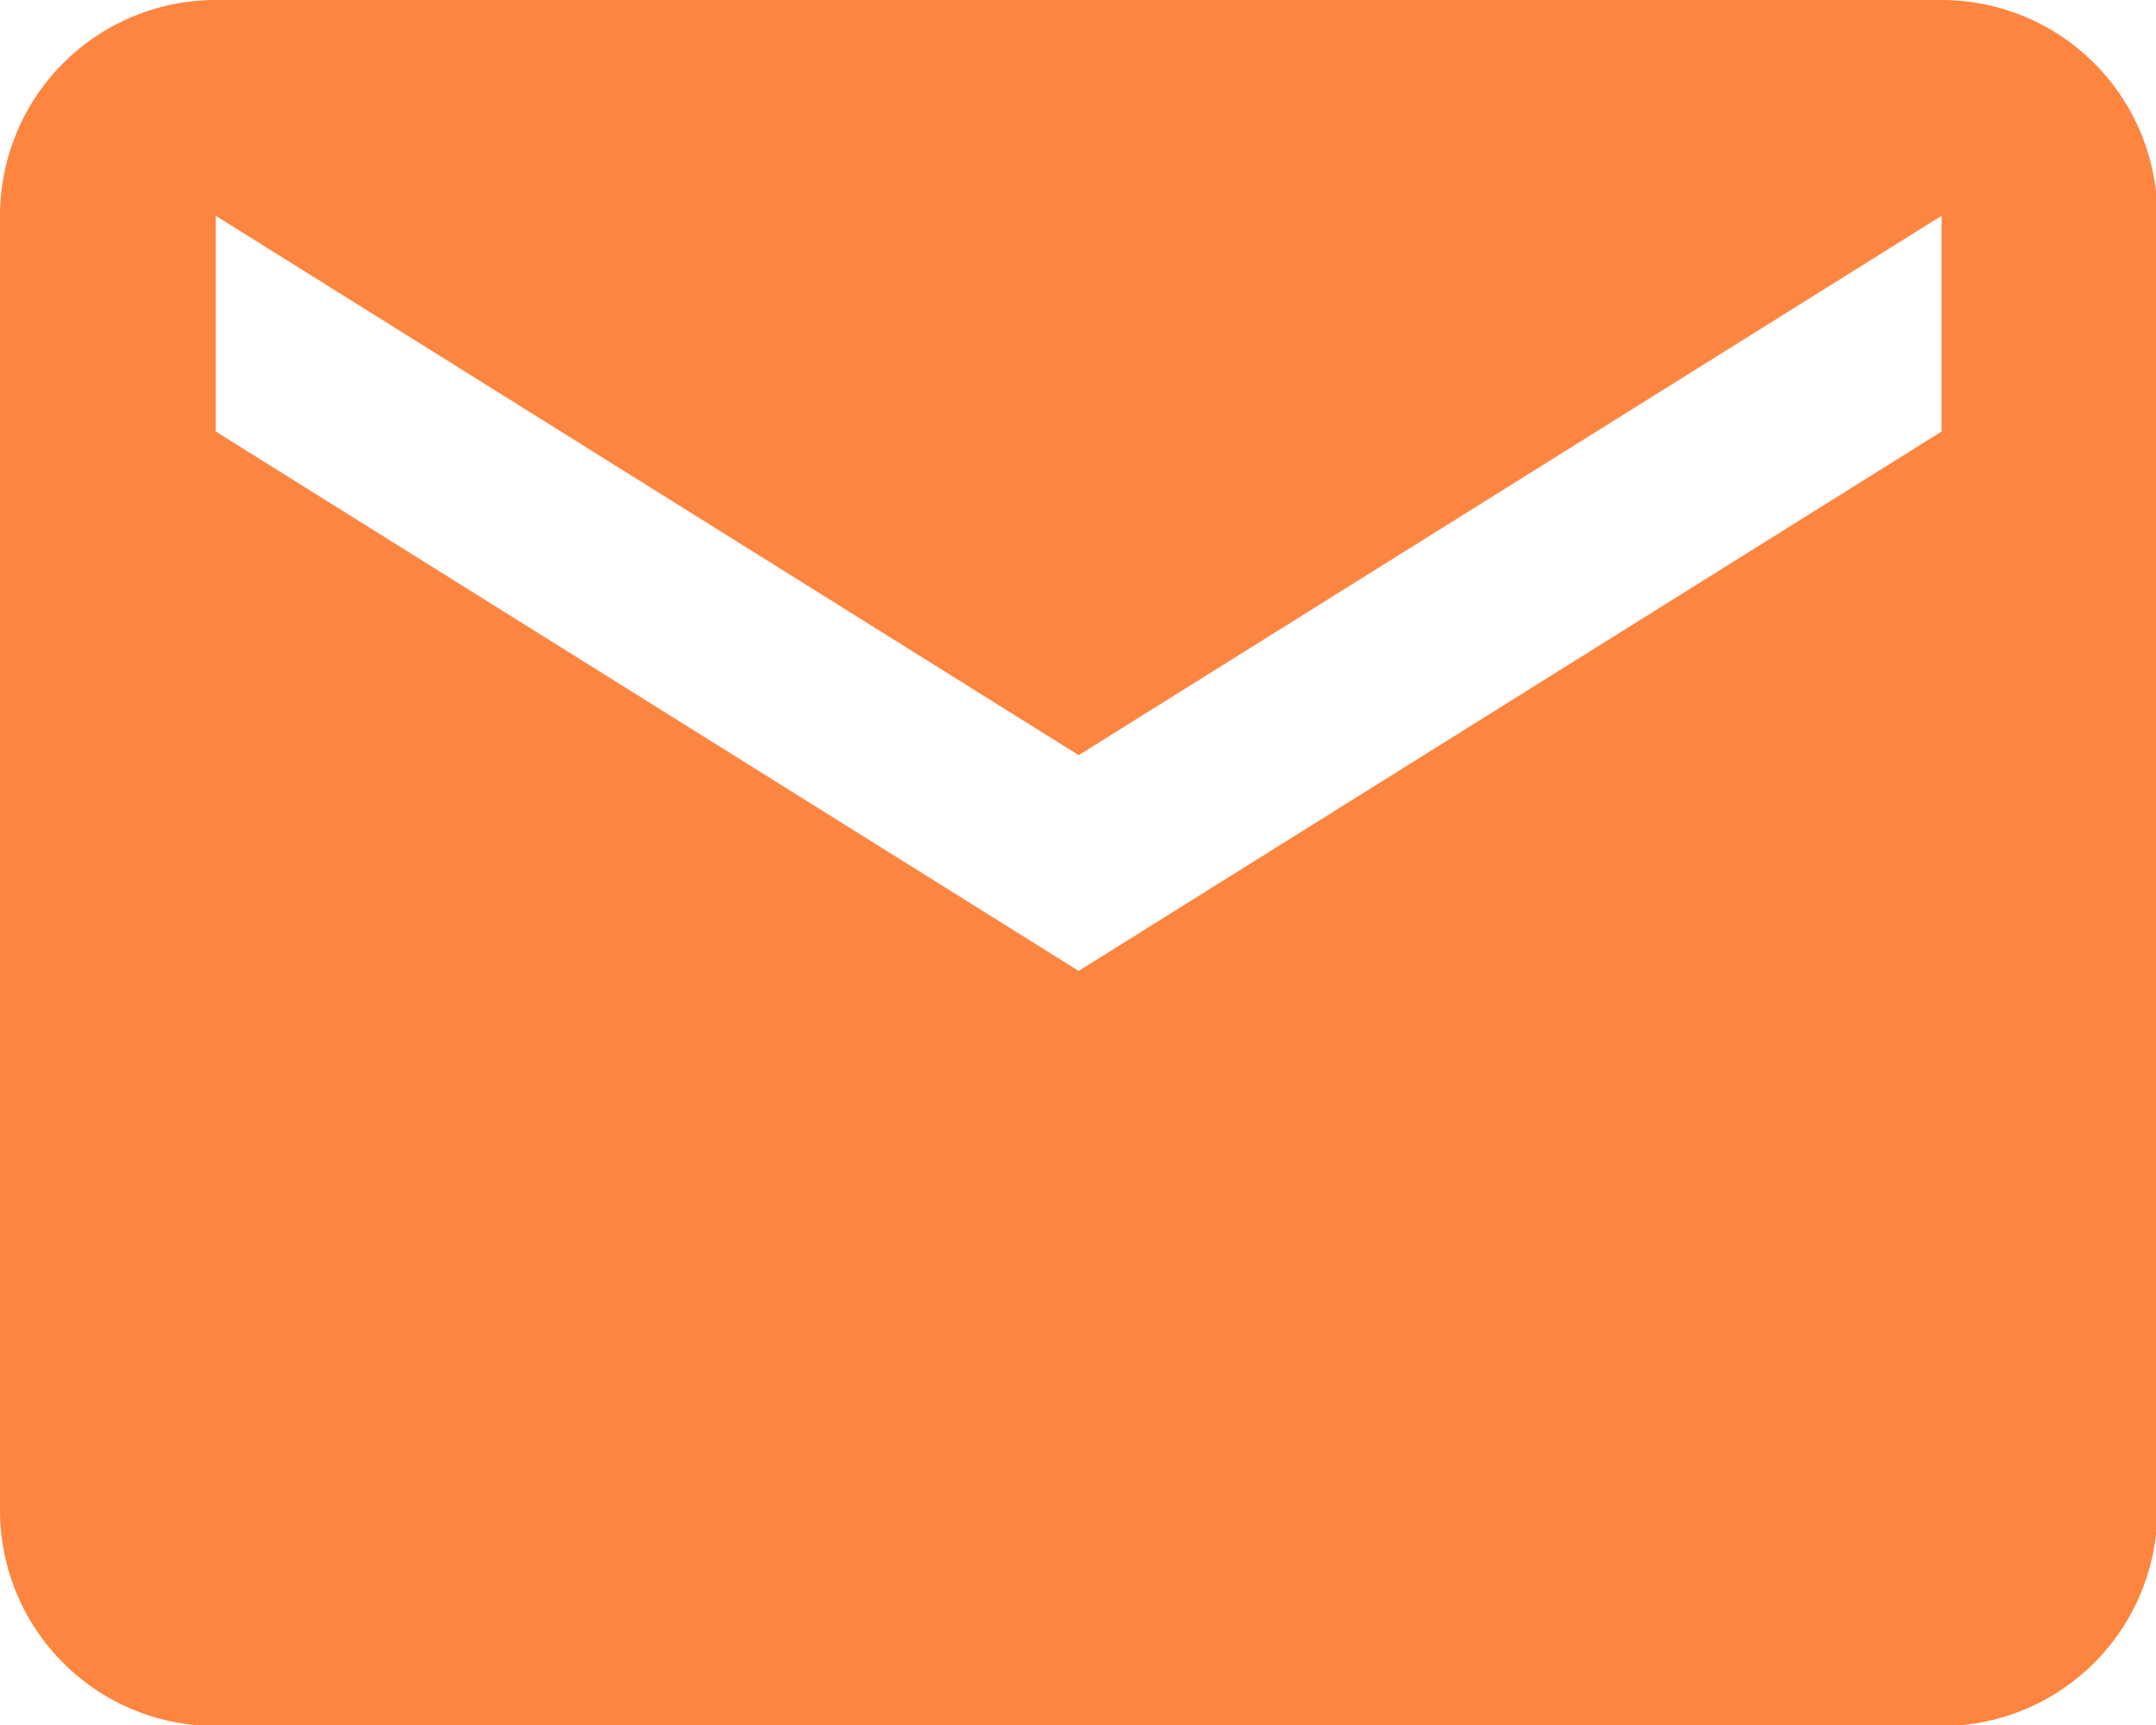 <svg xmlns="http://www.w3.org/2000/svg" width="7.995" height="6.396" viewBox="0 0 7.995 6.396"><path d="M2.8,4H9.2a.8.8,0,0,1,.8.8l0,4.8a.8.8,0,0,1-.8.8H2.8A.8.8,0,0,1,2,9.6V4.8A.8.8,0,0,1,2.8,4Zm0,1.6L6,7.6l3.2-2V4.8L6,6.8l-3.2-2Z" transform="translate(-2 -4)" fill="#fd8540"/></svg>